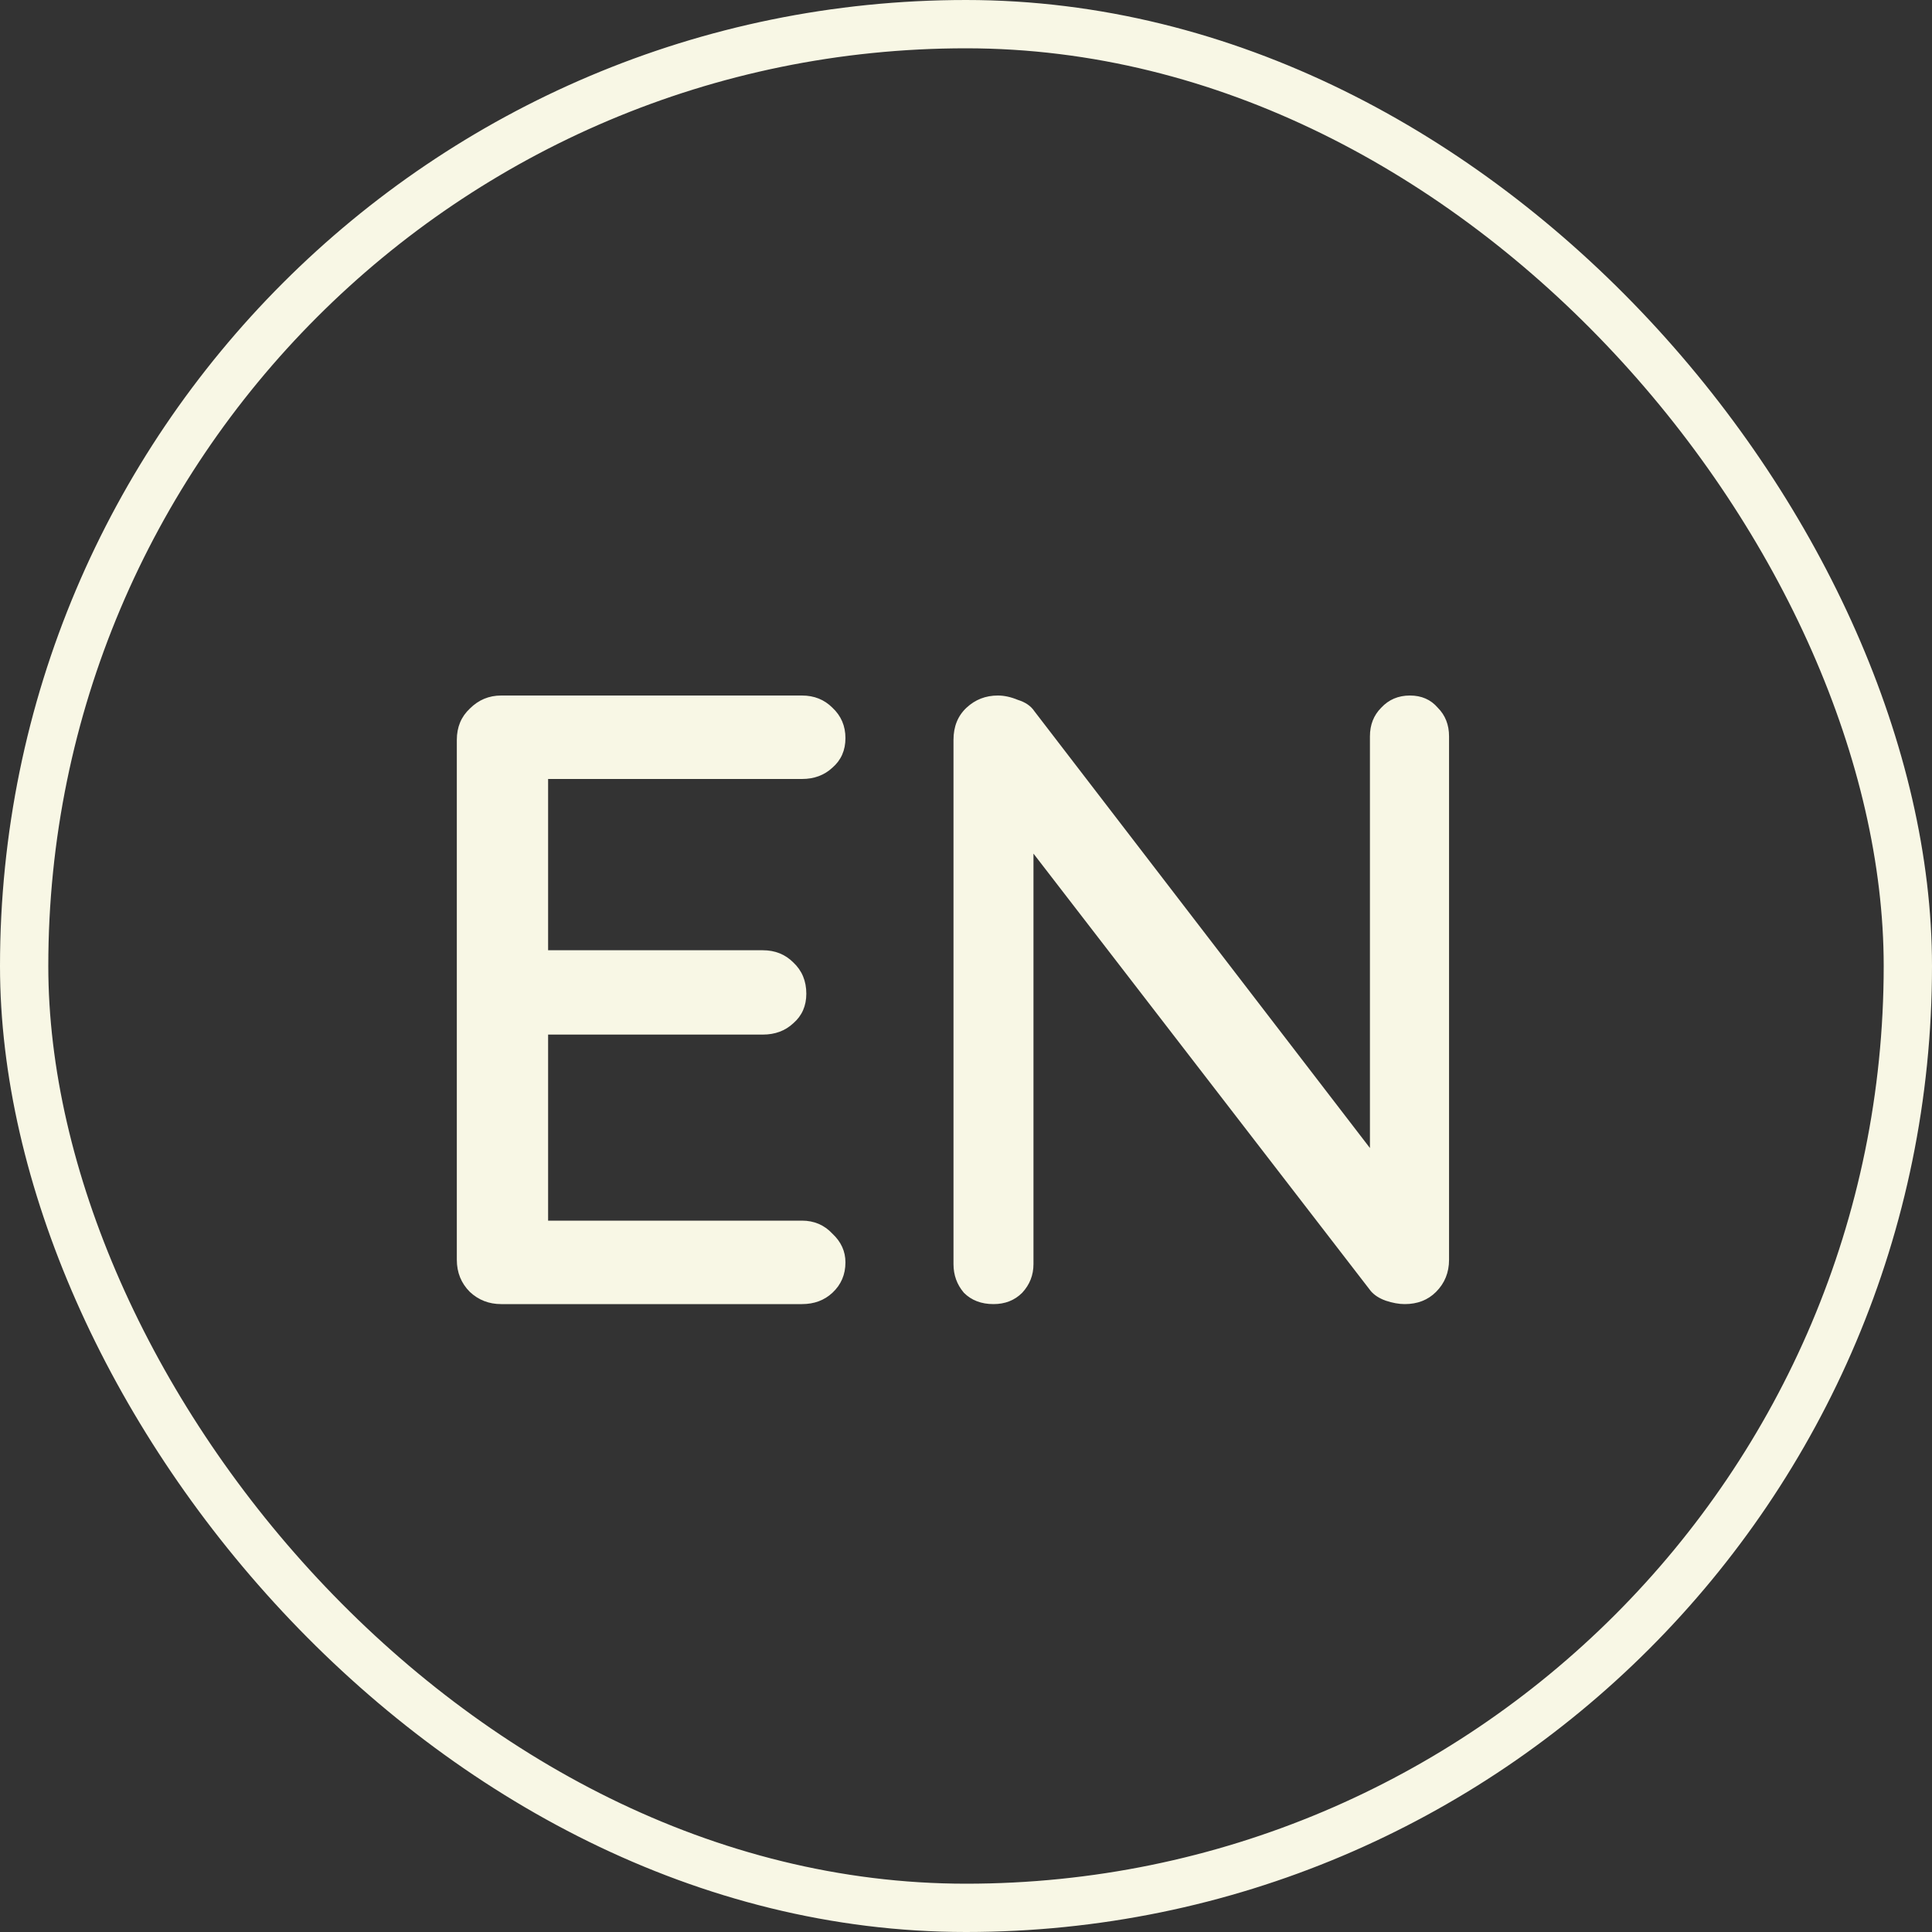 <svg width="40" height="40" viewBox="0 0 40 40" fill="none" xmlns="http://www.w3.org/2000/svg">
<rect x="0" y="0" width="40" height="40" fill="#333333" stroke="none"/>
<rect x="0.5" y="0.5" width="39" height="39" rx="19.5" stroke="#F8F7E5"/>
<path d="M10.376 14.4H16.604C16.856 14.4 17.066 14.484 17.234 14.652C17.414 14.82 17.504 15.03 17.504 15.282C17.504 15.534 17.414 15.738 17.234 15.894C17.066 16.05 16.856 16.128 16.604 16.128H11.168L11.348 15.822V19.854L11.186 19.674H15.794C16.046 19.674 16.256 19.758 16.424 19.926C16.604 20.094 16.694 20.31 16.694 20.574C16.694 20.826 16.604 21.03 16.424 21.186C16.256 21.342 16.046 21.42 15.794 21.42H11.222L11.348 21.258V25.416L11.222 25.272H16.604C16.856 25.272 17.066 25.362 17.234 25.542C17.414 25.71 17.504 25.908 17.504 26.136C17.504 26.388 17.414 26.598 17.234 26.766C17.066 26.922 16.856 27 16.604 27H10.376C10.124 27 9.908 26.916 9.728 26.748C9.548 26.568 9.458 26.346 9.458 26.082V15.318C9.458 15.054 9.548 14.838 9.728 14.67C9.908 14.49 10.124 14.4 10.376 14.4ZM29.191 14.4C29.431 14.4 29.623 14.484 29.767 14.652C29.923 14.808 30.001 15.006 30.001 15.246V26.082C30.001 26.346 29.911 26.568 29.731 26.748C29.563 26.916 29.347 27 29.083 27C28.963 27 28.831 26.976 28.687 26.928C28.555 26.88 28.453 26.814 28.381 26.73L20.983 17.136L21.397 16.902V26.172C21.397 26.4 21.319 26.598 21.163 26.766C21.007 26.922 20.809 27 20.569 27C20.317 27 20.113 26.922 19.957 26.766C19.813 26.598 19.741 26.4 19.741 26.172V15.318C19.741 15.042 19.831 14.82 20.011 14.652C20.191 14.484 20.407 14.4 20.659 14.4C20.791 14.4 20.929 14.43 21.073 14.49C21.229 14.538 21.343 14.616 21.415 14.724L28.633 24.12L28.363 24.372V15.246C28.363 15.006 28.441 14.808 28.597 14.652C28.753 14.484 28.951 14.4 29.191 14.4Z" fill="#F8F7E5"/>
</svg>

